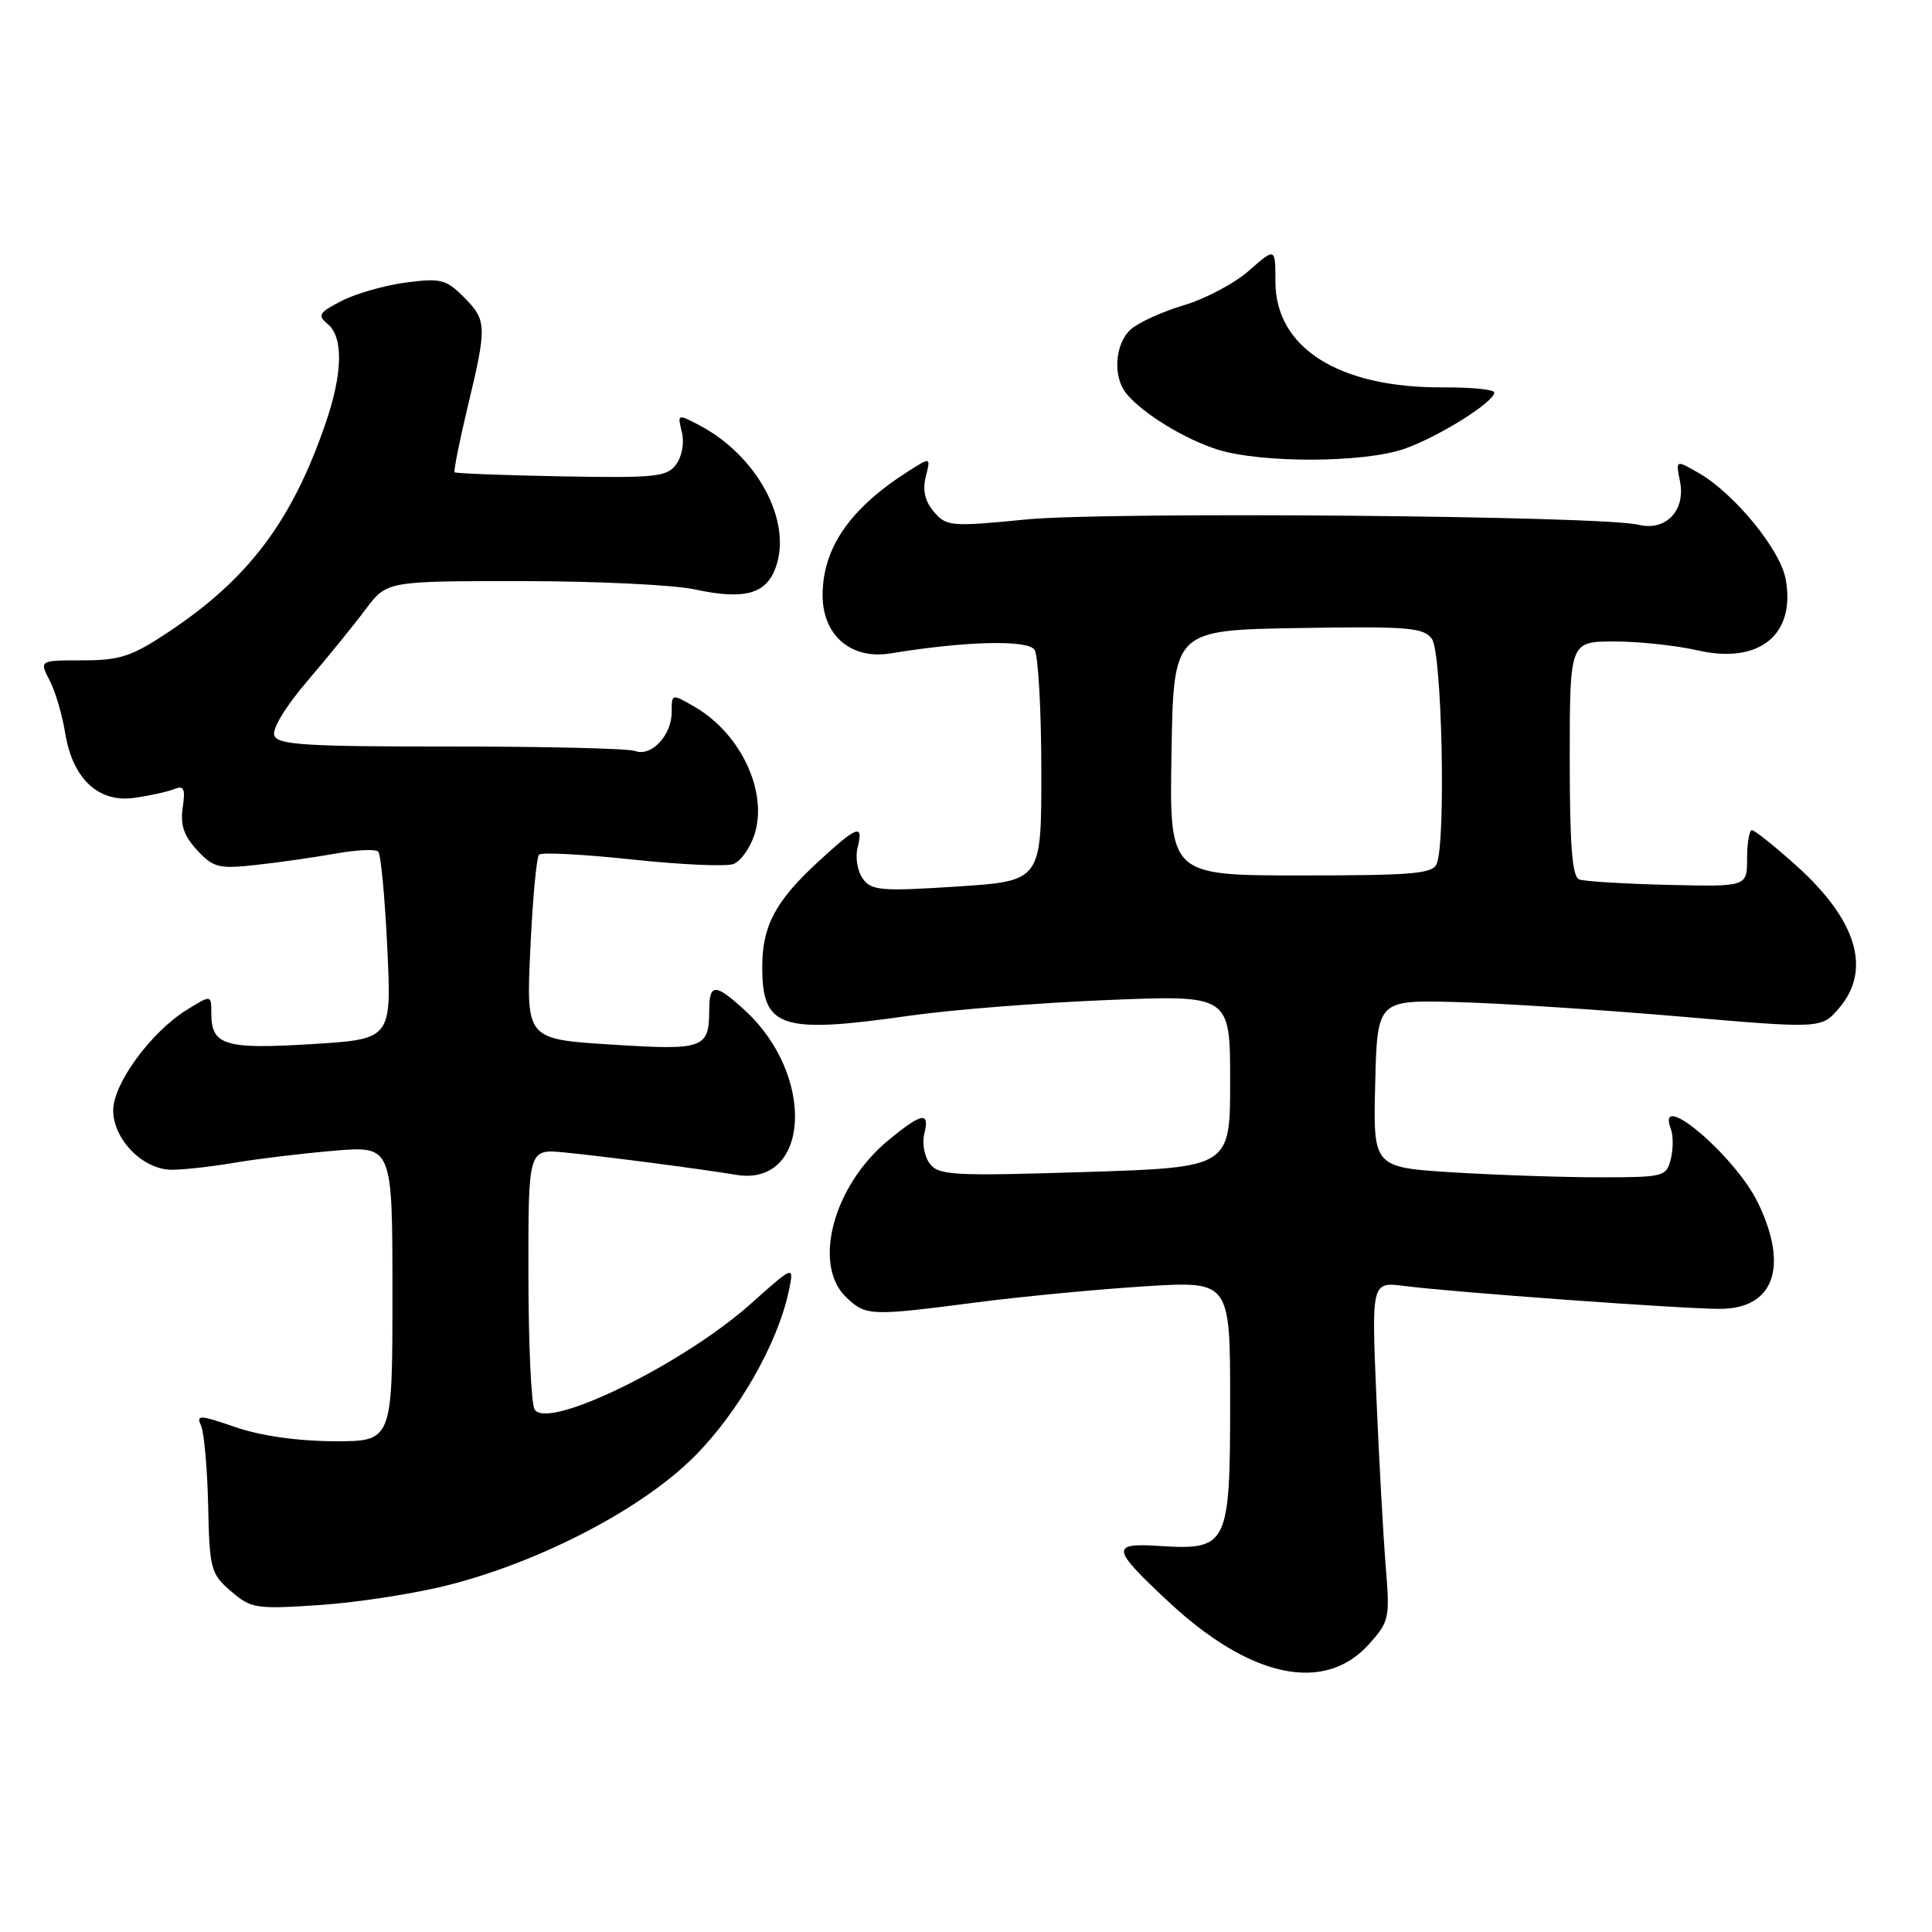 <?xml version="1.0" encoding="UTF-8" standalone="no"?>
<!DOCTYPE svg PUBLIC "-//W3C//DTD SVG 1.1//EN" "http://www.w3.org/Graphics/SVG/1.1/DTD/svg11.dtd" >
<svg xmlns="http://www.w3.org/2000/svg" xmlns:xlink="http://www.w3.org/1999/xlink" version="1.1" viewBox="0 0 256 256">
 <g >
 <path fill="currentColor"
d=" M 181.36 217.90 C 184.09 214.87 184.18 214.42 183.62 207.62 C 183.30 203.70 182.74 193.60 182.38 185.17 C 181.73 169.84 181.73 169.84 186.11 170.40 C 192.55 171.23 222.79 173.43 227.85 173.43 C 235.05 173.45 237.06 167.89 232.94 159.38 C 229.93 153.16 219.31 144.14 221.39 149.58 C 221.73 150.45 221.72 152.25 221.39 153.58 C 220.81 155.91 220.46 156.00 212.05 156.00 C 207.24 156.00 198.50 155.71 192.62 155.35 C 181.94 154.69 181.94 154.69 182.22 143.60 C 182.50 132.50 182.50 132.50 193.00 132.78 C 198.78 132.93 212.01 133.79 222.42 134.68 C 241.34 136.31 241.34 136.31 243.67 133.60 C 248.03 128.52 246.07 121.95 238.04 114.72 C 235.15 112.12 232.49 110.00 232.14 110.00 C 231.79 110.00 231.50 111.69 231.50 113.75 C 231.50 117.50 231.50 117.50 221.00 117.25 C 215.22 117.11 209.94 116.79 209.25 116.53 C 208.32 116.18 208.00 112.04 208.00 100.53 C 208.00 85.00 208.00 85.00 213.92 85.00 C 217.18 85.00 222.12 85.53 224.91 86.17 C 233.12 88.06 237.99 84.11 236.60 76.69 C 235.87 72.80 229.83 65.43 225.13 62.70 C 222.03 60.91 222.03 60.91 222.61 63.79 C 223.38 67.65 220.71 70.43 217.09 69.53 C 212.27 68.34 146.83 67.77 136.00 68.83 C 126.01 69.81 125.42 69.76 123.76 67.83 C 122.56 66.43 122.22 64.97 122.67 63.17 C 123.33 60.55 123.33 60.55 120.41 62.41 C 112.63 67.35 109.00 72.59 109.00 78.88 C 109.00 84.20 112.78 87.44 117.99 86.58 C 127.91 84.95 136.22 84.74 137.09 86.11 C 137.57 86.88 137.98 94.08 137.98 102.12 C 138.00 116.74 138.00 116.74 126.81 117.47 C 116.77 118.12 115.48 118.01 114.33 116.44 C 113.62 115.47 113.31 113.62 113.63 112.34 C 114.45 109.09 113.63 109.38 108.40 114.20 C 102.75 119.40 101.00 122.70 101.00 128.12 C 101.00 136.23 103.43 137.03 120.57 134.58 C 126.03 133.80 137.81 132.87 146.75 132.51 C 163.00 131.84 163.00 131.84 163.00 143.27 C 163.00 154.69 163.00 154.69 143.75 155.30 C 126.36 155.85 124.37 155.74 123.21 154.20 C 122.49 153.27 122.16 151.49 122.47 150.25 C 123.23 147.23 122.17 147.41 117.70 151.10 C 110.38 157.13 107.59 167.68 112.19 171.96 C 114.78 174.38 115.31 174.40 129.50 172.56 C 135.55 171.78 145.56 170.83 151.75 170.44 C 163.00 169.74 163.00 169.74 163.00 185.72 C 163.00 204.80 162.70 205.42 153.66 204.85 C 147.13 204.43 147.24 205.14 154.77 212.18 C 165.60 222.32 175.46 224.44 181.36 217.90 Z  M 59.50 210.01 C 71.82 206.85 85.09 199.91 91.99 193.01 C 97.83 187.17 103.05 178.03 104.52 171.06 C 105.24 167.62 105.24 167.62 99.47 172.77 C 90.48 180.78 72.59 189.53 70.84 186.77 C 70.39 186.07 70.02 178.02 70.02 168.87 C 70.00 152.25 70.00 152.25 74.75 152.70 C 79.89 153.20 92.65 154.86 97.54 155.67 C 107.35 157.29 108.12 142.48 98.67 133.85 C 94.79 130.30 94.00 130.28 93.98 133.75 C 93.96 138.96 93.31 139.19 81.01 138.41 C 69.72 137.70 69.72 137.70 70.27 125.77 C 70.57 119.21 71.09 113.57 71.43 113.24 C 71.76 112.91 77.31 113.20 83.77 113.89 C 90.22 114.58 96.27 114.85 97.20 114.48 C 98.14 114.12 99.37 112.40 99.95 110.65 C 101.81 105.02 98.22 97.27 92.10 93.69 C 89.00 91.89 89.00 91.89 89.00 94.37 C 89.00 97.44 86.29 100.32 84.16 99.51 C 83.30 99.18 72.31 98.91 59.75 98.92 C 40.64 98.93 36.82 98.70 36.35 97.47 C 36.02 96.61 37.80 93.67 40.71 90.26 C 43.42 87.09 46.90 82.81 48.44 80.75 C 51.24 77.00 51.24 77.00 69.07 77.00 C 78.88 77.00 89.20 77.49 92.01 78.09 C 98.69 79.53 101.55 78.73 102.82 75.10 C 104.96 68.95 100.28 60.33 92.62 56.32 C 89.78 54.84 89.75 54.85 90.35 57.24 C 90.70 58.64 90.38 60.46 89.60 61.53 C 88.38 63.19 86.90 63.35 74.39 63.12 C 66.77 62.98 60.40 62.73 60.24 62.58 C 60.09 62.42 60.87 58.51 61.97 53.90 C 64.55 43.17 64.52 42.43 61.43 39.34 C 59.10 37.01 58.36 36.83 53.77 37.44 C 50.98 37.81 47.15 38.90 45.27 39.87 C 42.25 41.42 42.03 41.78 43.42 42.93 C 45.52 44.68 45.42 49.48 43.13 56.12 C 38.67 69.09 32.92 76.71 22.26 83.79 C 17.44 86.99 15.88 87.50 10.94 87.50 C 5.21 87.50 5.21 87.50 6.57 90.15 C 7.33 91.60 8.25 94.73 8.63 97.10 C 9.61 103.19 13.03 106.40 17.83 105.72 C 19.85 105.43 22.21 104.91 23.08 104.56 C 24.37 104.03 24.58 104.49 24.21 107.01 C 23.87 109.31 24.37 110.77 26.13 112.66 C 28.29 114.98 29.00 115.16 34.00 114.60 C 37.02 114.27 41.75 113.59 44.50 113.10 C 47.25 112.60 49.78 112.49 50.12 112.85 C 50.47 113.21 51.00 118.95 51.32 125.60 C 51.89 137.70 51.89 137.70 41.30 138.35 C 29.77 139.06 28.00 138.51 28.00 134.28 C 28.00 131.80 28.00 131.80 24.75 133.81 C 20.02 136.74 15.00 143.59 15.00 147.12 C 15.00 150.99 18.96 155.00 22.77 155.00 C 24.34 155.00 28.08 154.58 31.07 154.07 C 34.05 153.56 39.99 152.84 44.25 152.48 C 52.00 151.83 52.00 151.83 52.00 171.41 C 52.00 191.00 52.00 191.00 44.25 190.97 C 39.41 190.95 34.51 190.25 31.19 189.10 C 26.47 187.47 25.97 187.45 26.63 188.88 C 27.04 189.77 27.47 194.53 27.58 199.46 C 27.76 207.93 27.93 208.54 30.60 210.84 C 33.28 213.15 33.90 213.24 42.46 212.67 C 47.43 212.33 55.10 211.14 59.50 210.01 Z  M 186.12 59.46 C 190.67 57.86 198.00 53.26 198.00 52.01 C 198.00 51.61 194.96 51.31 191.25 51.33 C 177.43 51.42 169.00 46.11 169.00 37.32 C 169.00 32.79 169.00 32.79 165.51 35.85 C 163.60 37.54 159.70 39.61 156.85 40.45 C 154.00 41.30 150.84 42.74 149.83 43.65 C 147.72 45.56 147.42 49.91 149.25 52.15 C 151.38 54.77 156.98 58.20 161.34 59.57 C 167.19 61.40 180.79 61.34 186.12 59.46 Z  M 155.23 99.75 C 155.50 83.50 155.50 83.50 171.99 83.22 C 186.63 82.98 188.63 83.14 189.74 84.67 C 191.06 86.46 191.60 111.28 190.39 114.42 C 189.87 115.78 187.33 116.00 172.37 116.00 C 154.95 116.00 154.95 116.00 155.23 99.75 Z "/>
</g>
</svg>